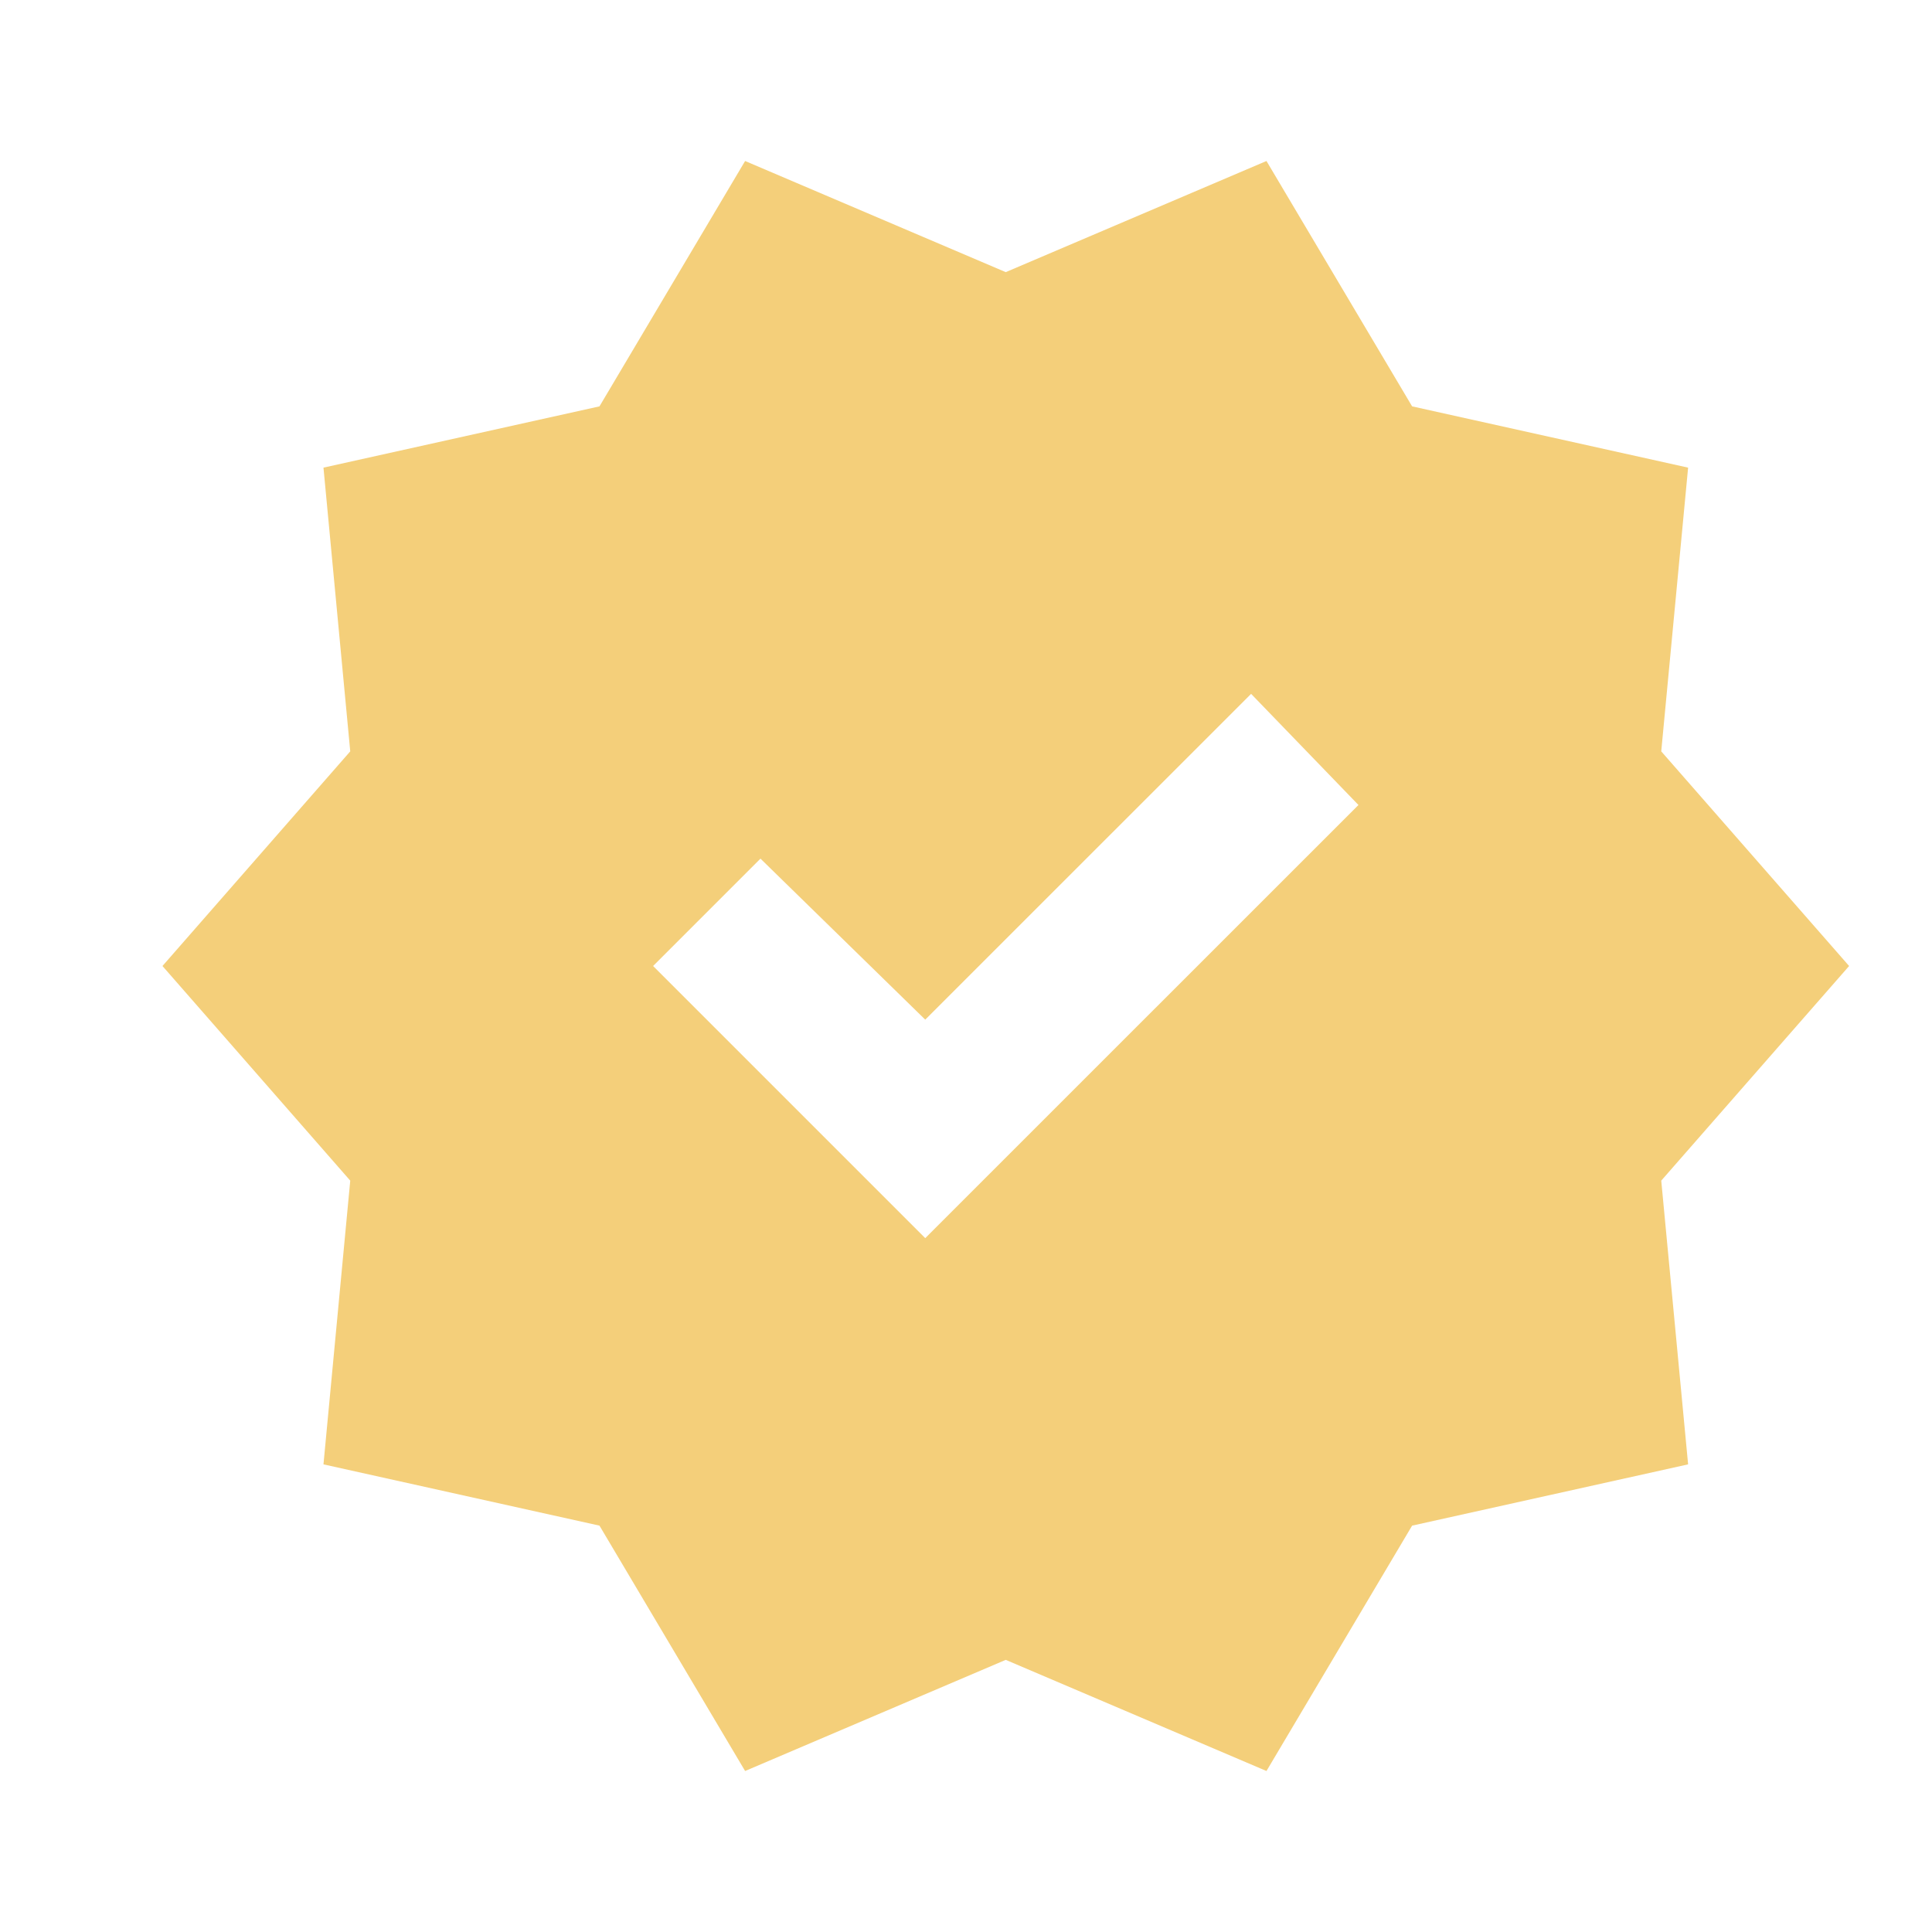 <svg width="21" height="21" viewBox="0 0 21 21" fill="none" xmlns="http://www.w3.org/2000/svg">
<g clip-path="url(#clip0_1957_2179)">
<path d="M8.099 19.25L6.516 16.583L3.516 15.917L3.807 12.833L1.766 10.5L3.807 8.167L3.516 5.083L6.516 4.417L8.099 1.75L10.932 2.958L13.766 1.75L15.349 4.417L18.349 5.083L18.057 8.167L20.099 10.5L18.057 12.833L18.349 15.917L15.349 16.583L13.766 19.25L10.932 18.042L8.099 19.25ZM10.057 13.458L14.766 8.75L13.599 7.542L10.057 11.083L8.266 9.333L7.099 10.5L10.057 13.458Z" fill="#F4CF7A"/>
</g>
<defs>
<clipPath id="clip0_1957_2179">
<rect width="20" height="20" fill="white" transform="translate(0.934 0.5)"/>
</clipPath>
</defs>
</svg>
